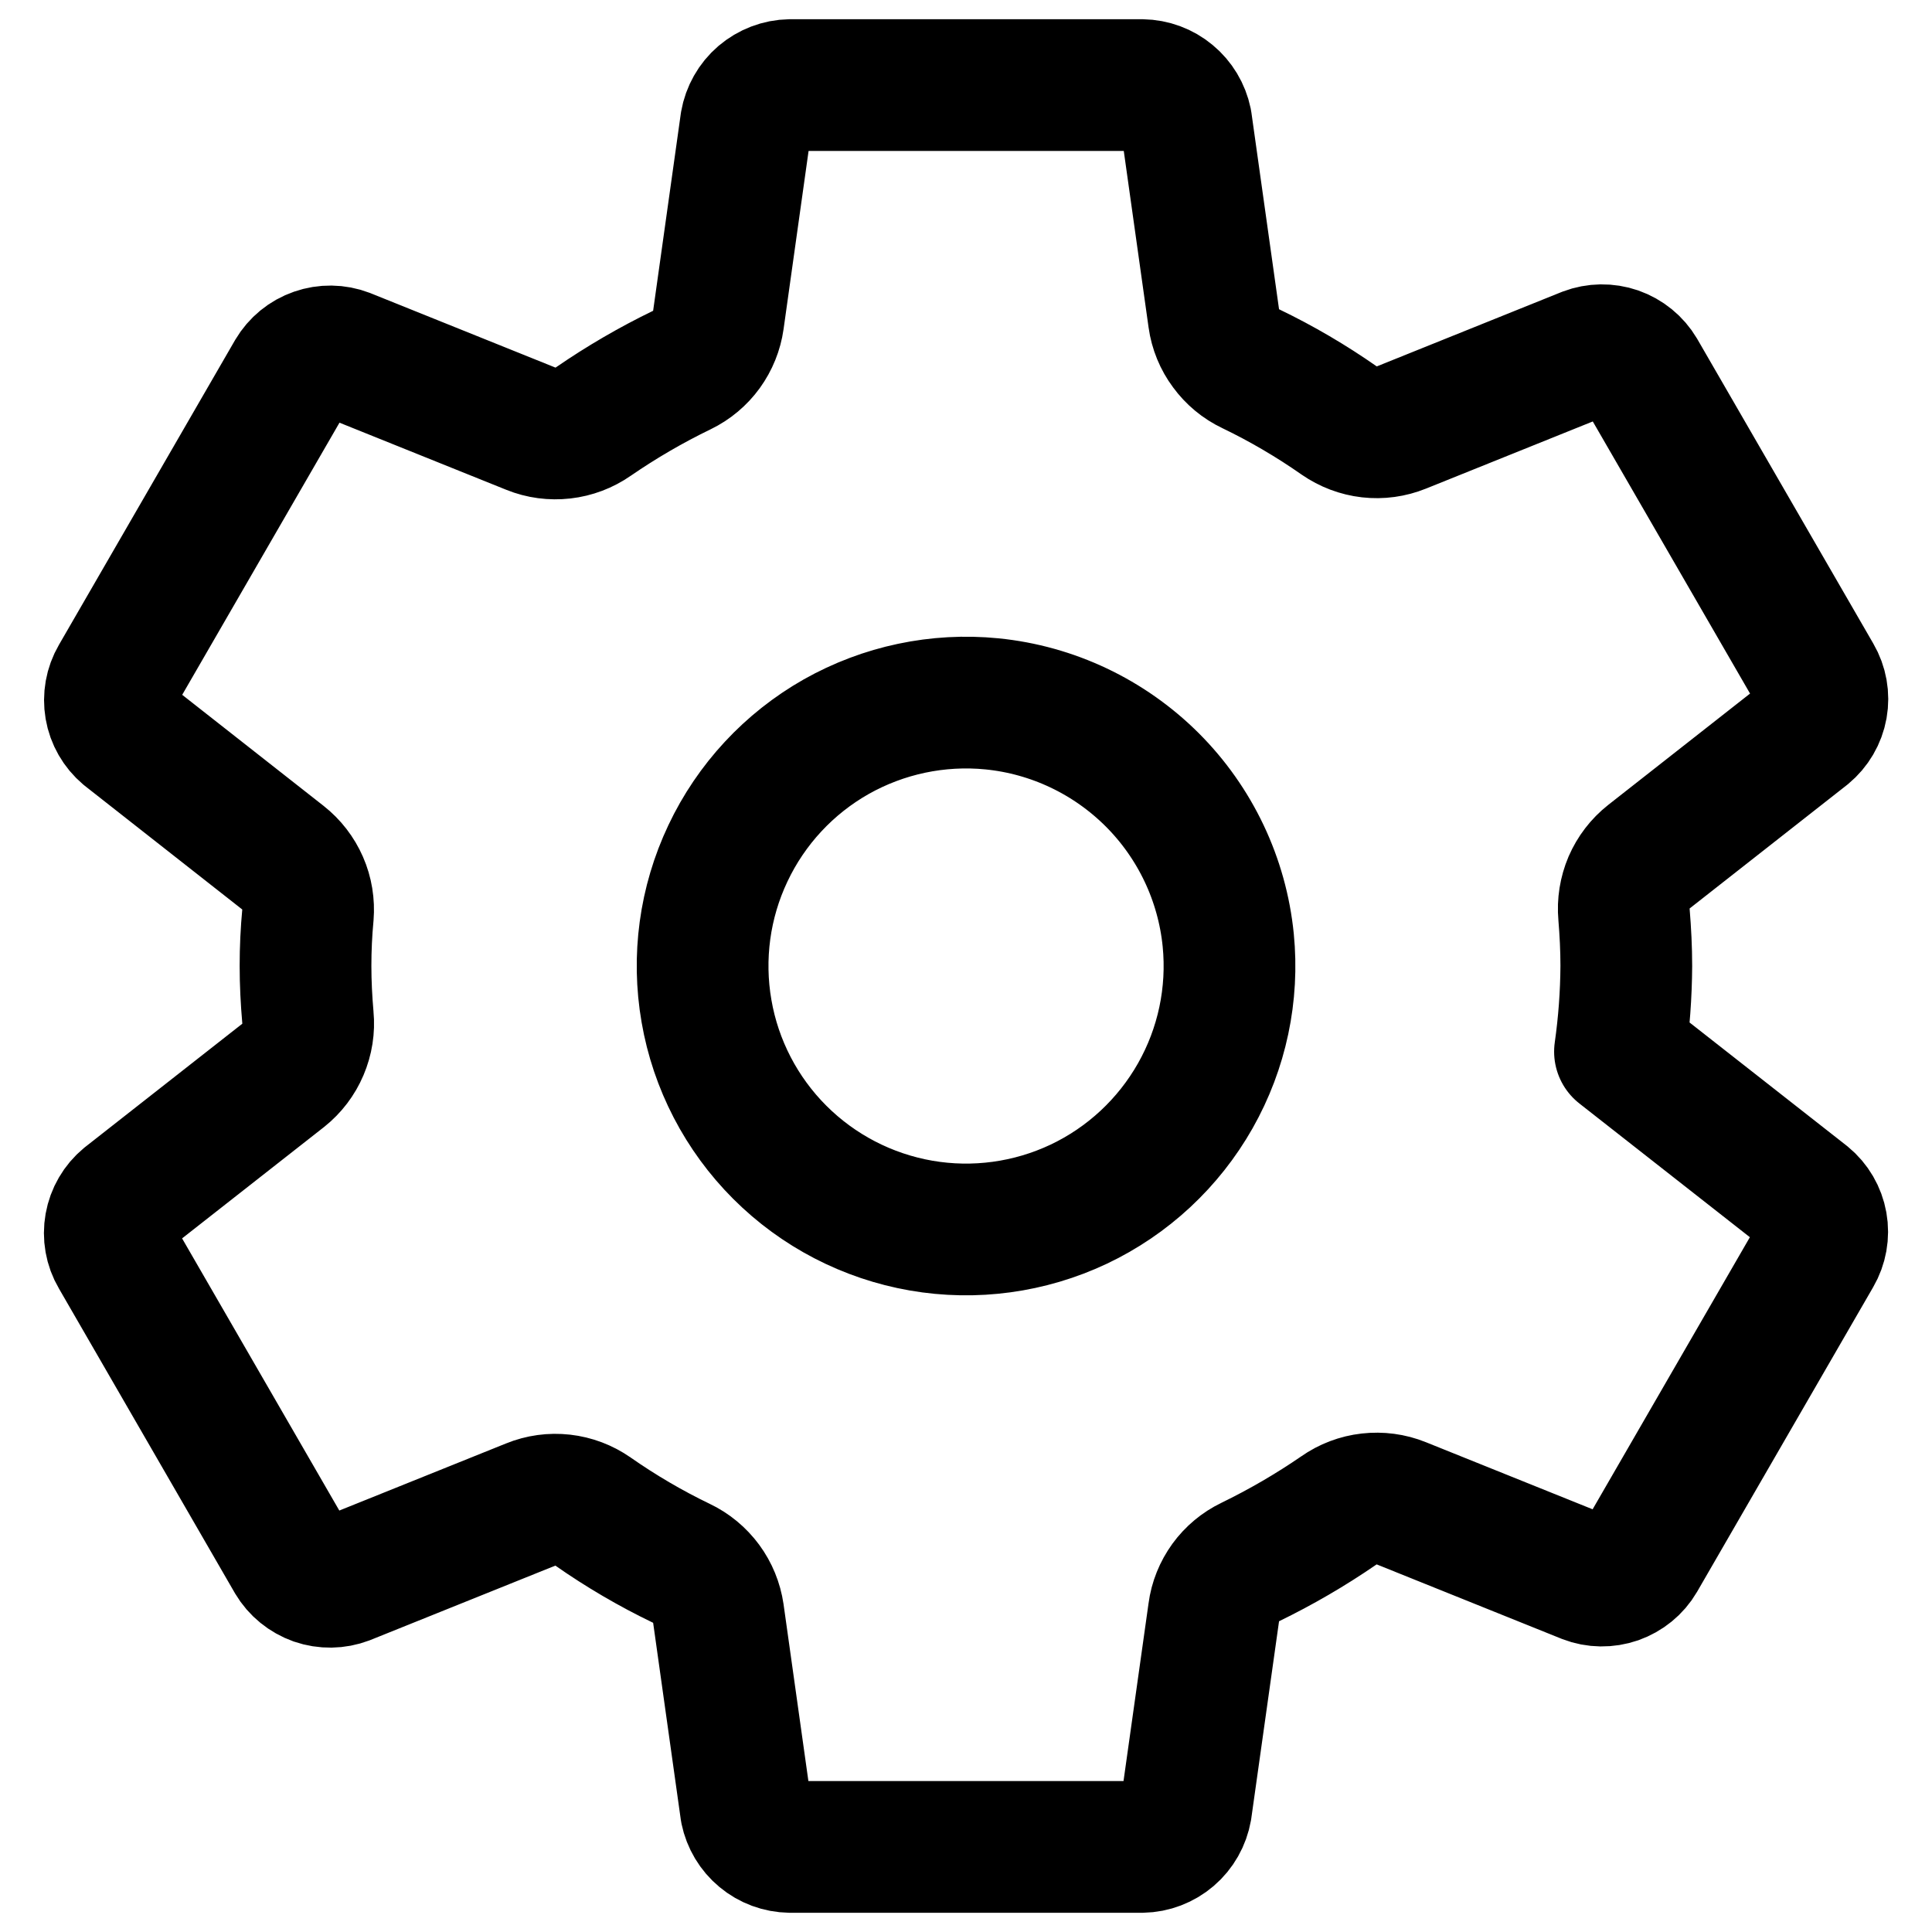 <svg width="22" height="22" viewBox="0 0 22 22" fill="none" xmlns="http://www.w3.org/2000/svg">
<path d="M11.296 8.015C10.68 7.954 10.061 8.085 9.522 8.389C8.984 8.694 8.553 9.158 8.289 9.717C8.024 10.276 7.939 10.903 8.045 11.513C8.15 12.122 8.442 12.684 8.879 13.121C9.317 13.559 9.879 13.85 10.488 13.956C11.097 14.062 11.725 13.976 12.284 13.712C12.843 13.447 13.306 13.016 13.611 12.478C13.916 11.94 14.047 11.321 13.986 10.705C13.917 10.015 13.611 9.37 13.121 8.88C12.63 8.39 11.986 8.084 11.296 8.015ZM18.519 11C18.517 11.326 18.493 11.652 18.447 11.975L20.566 13.637C20.659 13.713 20.721 13.82 20.742 13.938C20.763 14.056 20.741 14.178 20.681 14.281L18.676 17.75C18.616 17.853 18.52 17.93 18.408 17.97C18.295 18.009 18.172 18.008 18.061 17.965L15.956 17.118C15.84 17.071 15.714 17.055 15.59 17.069C15.466 17.083 15.347 17.128 15.245 17.2C14.924 17.421 14.586 17.617 14.235 17.788C14.125 17.841 14.029 17.921 13.957 18.02C13.885 18.12 13.838 18.235 13.822 18.357L13.506 20.601C13.485 20.72 13.424 20.828 13.333 20.906C13.242 20.984 13.126 21.029 13.005 21.031H8.996C8.877 21.029 8.763 20.987 8.672 20.911C8.581 20.836 8.519 20.731 8.495 20.616L8.18 18.374C8.162 18.251 8.114 18.134 8.041 18.035C7.967 17.935 7.87 17.854 7.758 17.801C7.407 17.632 7.071 17.435 6.752 17.212C6.65 17.141 6.532 17.096 6.408 17.082C6.284 17.068 6.159 17.085 6.044 17.132L3.939 17.979C3.828 18.021 3.705 18.023 3.592 17.984C3.48 17.944 3.384 17.867 3.323 17.764L1.319 14.295C1.258 14.192 1.237 14.07 1.258 13.952C1.279 13.834 1.341 13.727 1.433 13.651L3.225 12.245C3.323 12.167 3.4 12.066 3.449 11.95C3.498 11.835 3.518 11.709 3.506 11.585C3.489 11.389 3.479 11.194 3.479 10.999C3.479 10.803 3.488 10.611 3.506 10.42C3.516 10.296 3.496 10.171 3.446 10.057C3.396 9.943 3.319 9.843 3.221 9.766L1.431 8.36C1.34 8.283 1.279 8.177 1.259 8.06C1.239 7.942 1.26 7.822 1.32 7.719L3.325 4.25C3.386 4.147 3.481 4.069 3.594 4.03C3.706 3.991 3.829 3.992 3.941 4.035L6.046 4.882C6.162 4.929 6.287 4.945 6.411 4.931C6.535 4.917 6.654 4.872 6.757 4.8C7.078 4.579 7.415 4.383 7.766 4.213C7.877 4.159 7.972 4.079 8.044 3.98C8.116 3.88 8.163 3.765 8.18 3.643L8.495 1.399C8.516 1.28 8.577 1.172 8.668 1.094C8.76 1.016 8.876 0.971 8.996 0.969H13.005C13.124 0.971 13.238 1.013 13.329 1.089C13.42 1.164 13.483 1.269 13.507 1.385L13.822 3.626C13.839 3.749 13.887 3.866 13.961 3.965C14.034 4.065 14.131 4.146 14.243 4.199C14.594 4.368 14.93 4.565 15.249 4.788C15.352 4.859 15.47 4.904 15.593 4.918C15.717 4.932 15.842 4.915 15.958 4.868L18.062 4.021C18.173 3.979 18.296 3.977 18.409 4.016C18.522 4.056 18.617 4.133 18.678 4.236L20.683 7.705C20.743 7.808 20.765 7.93 20.744 8.048C20.723 8.166 20.66 8.273 20.568 8.349L18.777 9.755C18.678 9.833 18.601 9.934 18.551 10.049C18.502 10.165 18.482 10.29 18.493 10.415C18.509 10.61 18.519 10.805 18.519 11Z" stroke="black" stroke-width="1.5" stroke-linecap="round" stroke-linejoin="round"/>
</svg>
